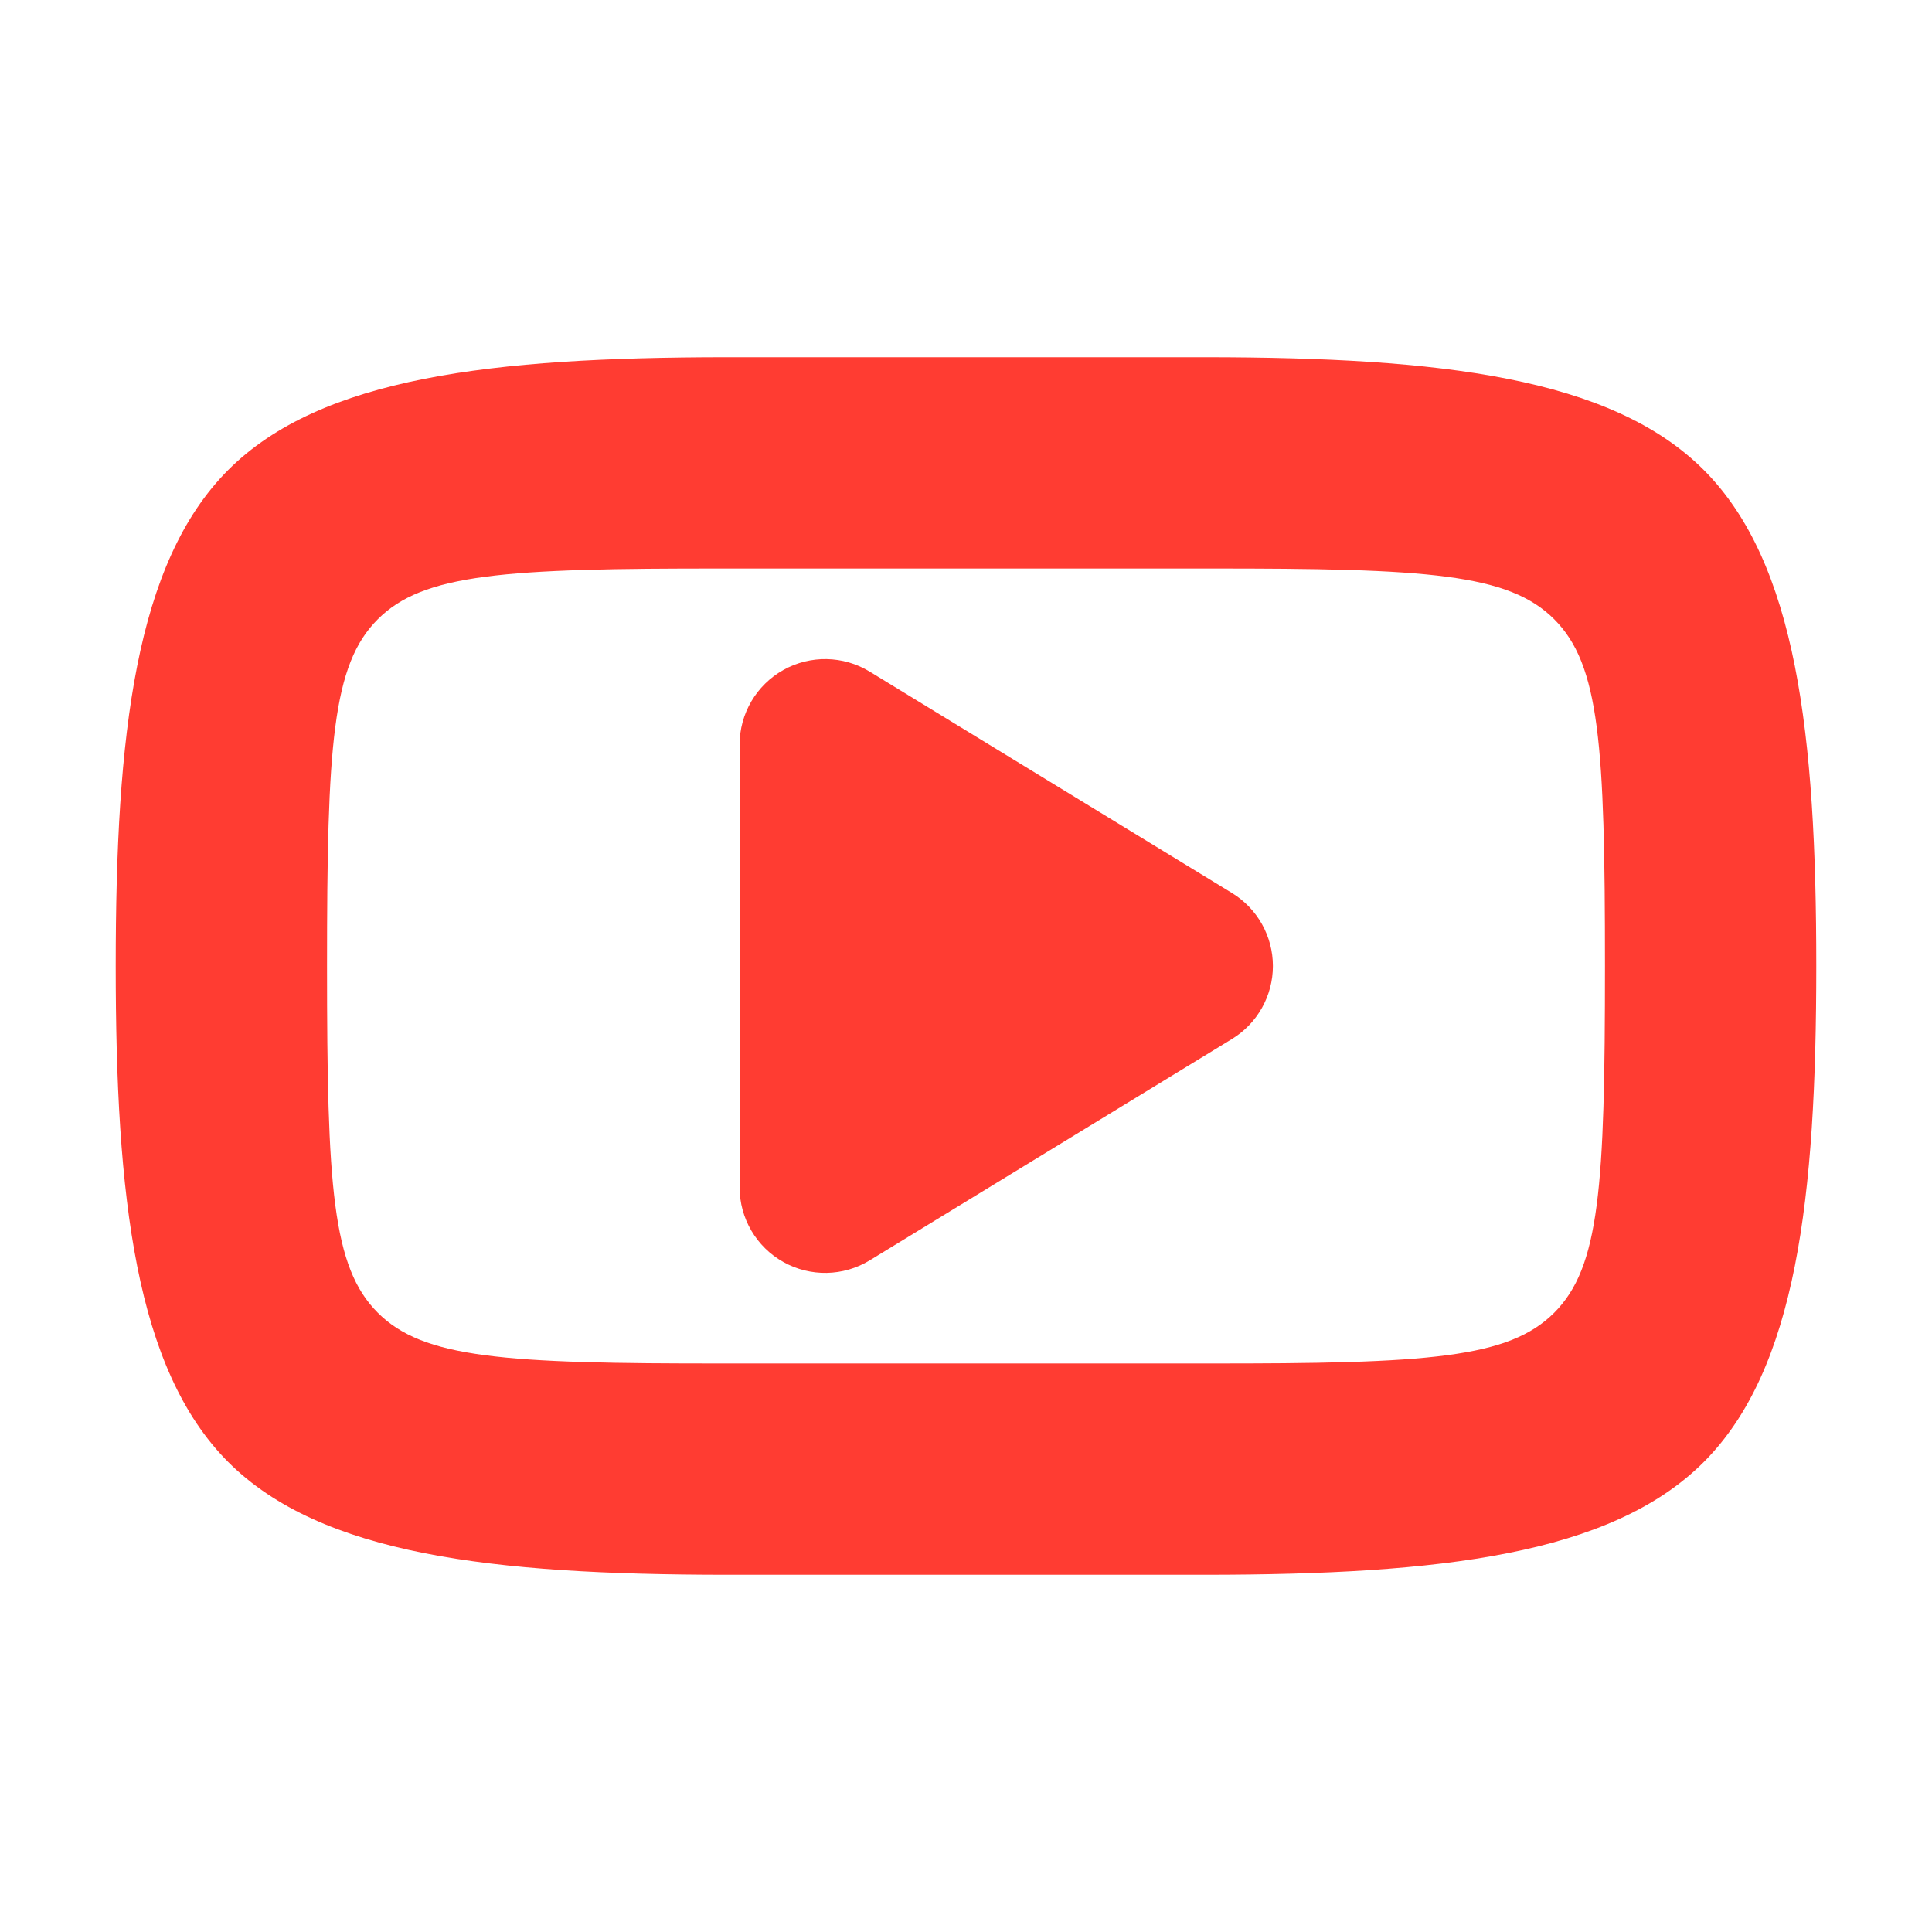 <svg height="800" viewBox="0 0 192 192" width="800" xmlns="http://www.w3.org/2000/svg"><path fill="rgb(255, 60, 50)" d="m120 156.5h-48c-23.042-.027-40.095-1.976-49.316-11.203-9.222-9.228-11.184-26.279-11.184-49.297s1.962-40.069 11.184-49.297c9.221-9.227 26.275-11.176 49.316-11.203h48c23.042.027 40.095 1.976 49.316 11.203 9.222 9.228 11.184 26.279 11.184 49.297s-1.962 40.069-11.184 49.297c-9.221 9.227-26.275 11.176-49.316 11.203zm34.462-26.048c4.519-4.522 5.038-12.47 5.038-34.452s-.519-29.93-5.038-34.453c-4.519-4.522-12.466-5.073-34.462-5.047h-48c-21.997-.026-29.943.525-34.462 5.047-4.519 4.523-5.038 12.471-5.038 34.453s.519 29.93 5.038 34.452c4.519 4.523 12.466 5.074 34.462 5.048h48c21.997.026 29.943-.525 34.462-5.048zm-80.962-12.452v-44c0-3.075 1.66-5.91 4.342-7.414s5.967-1.442 8.59.161l36 22c2.527 1.544 4.068 4.292 4.068 7.253s-1.541 5.709-4.068 7.253l-36 22c-2.623 1.603-5.908 1.665-8.59.161s-4.342-4.339-4.342-7.414z"/></svg>